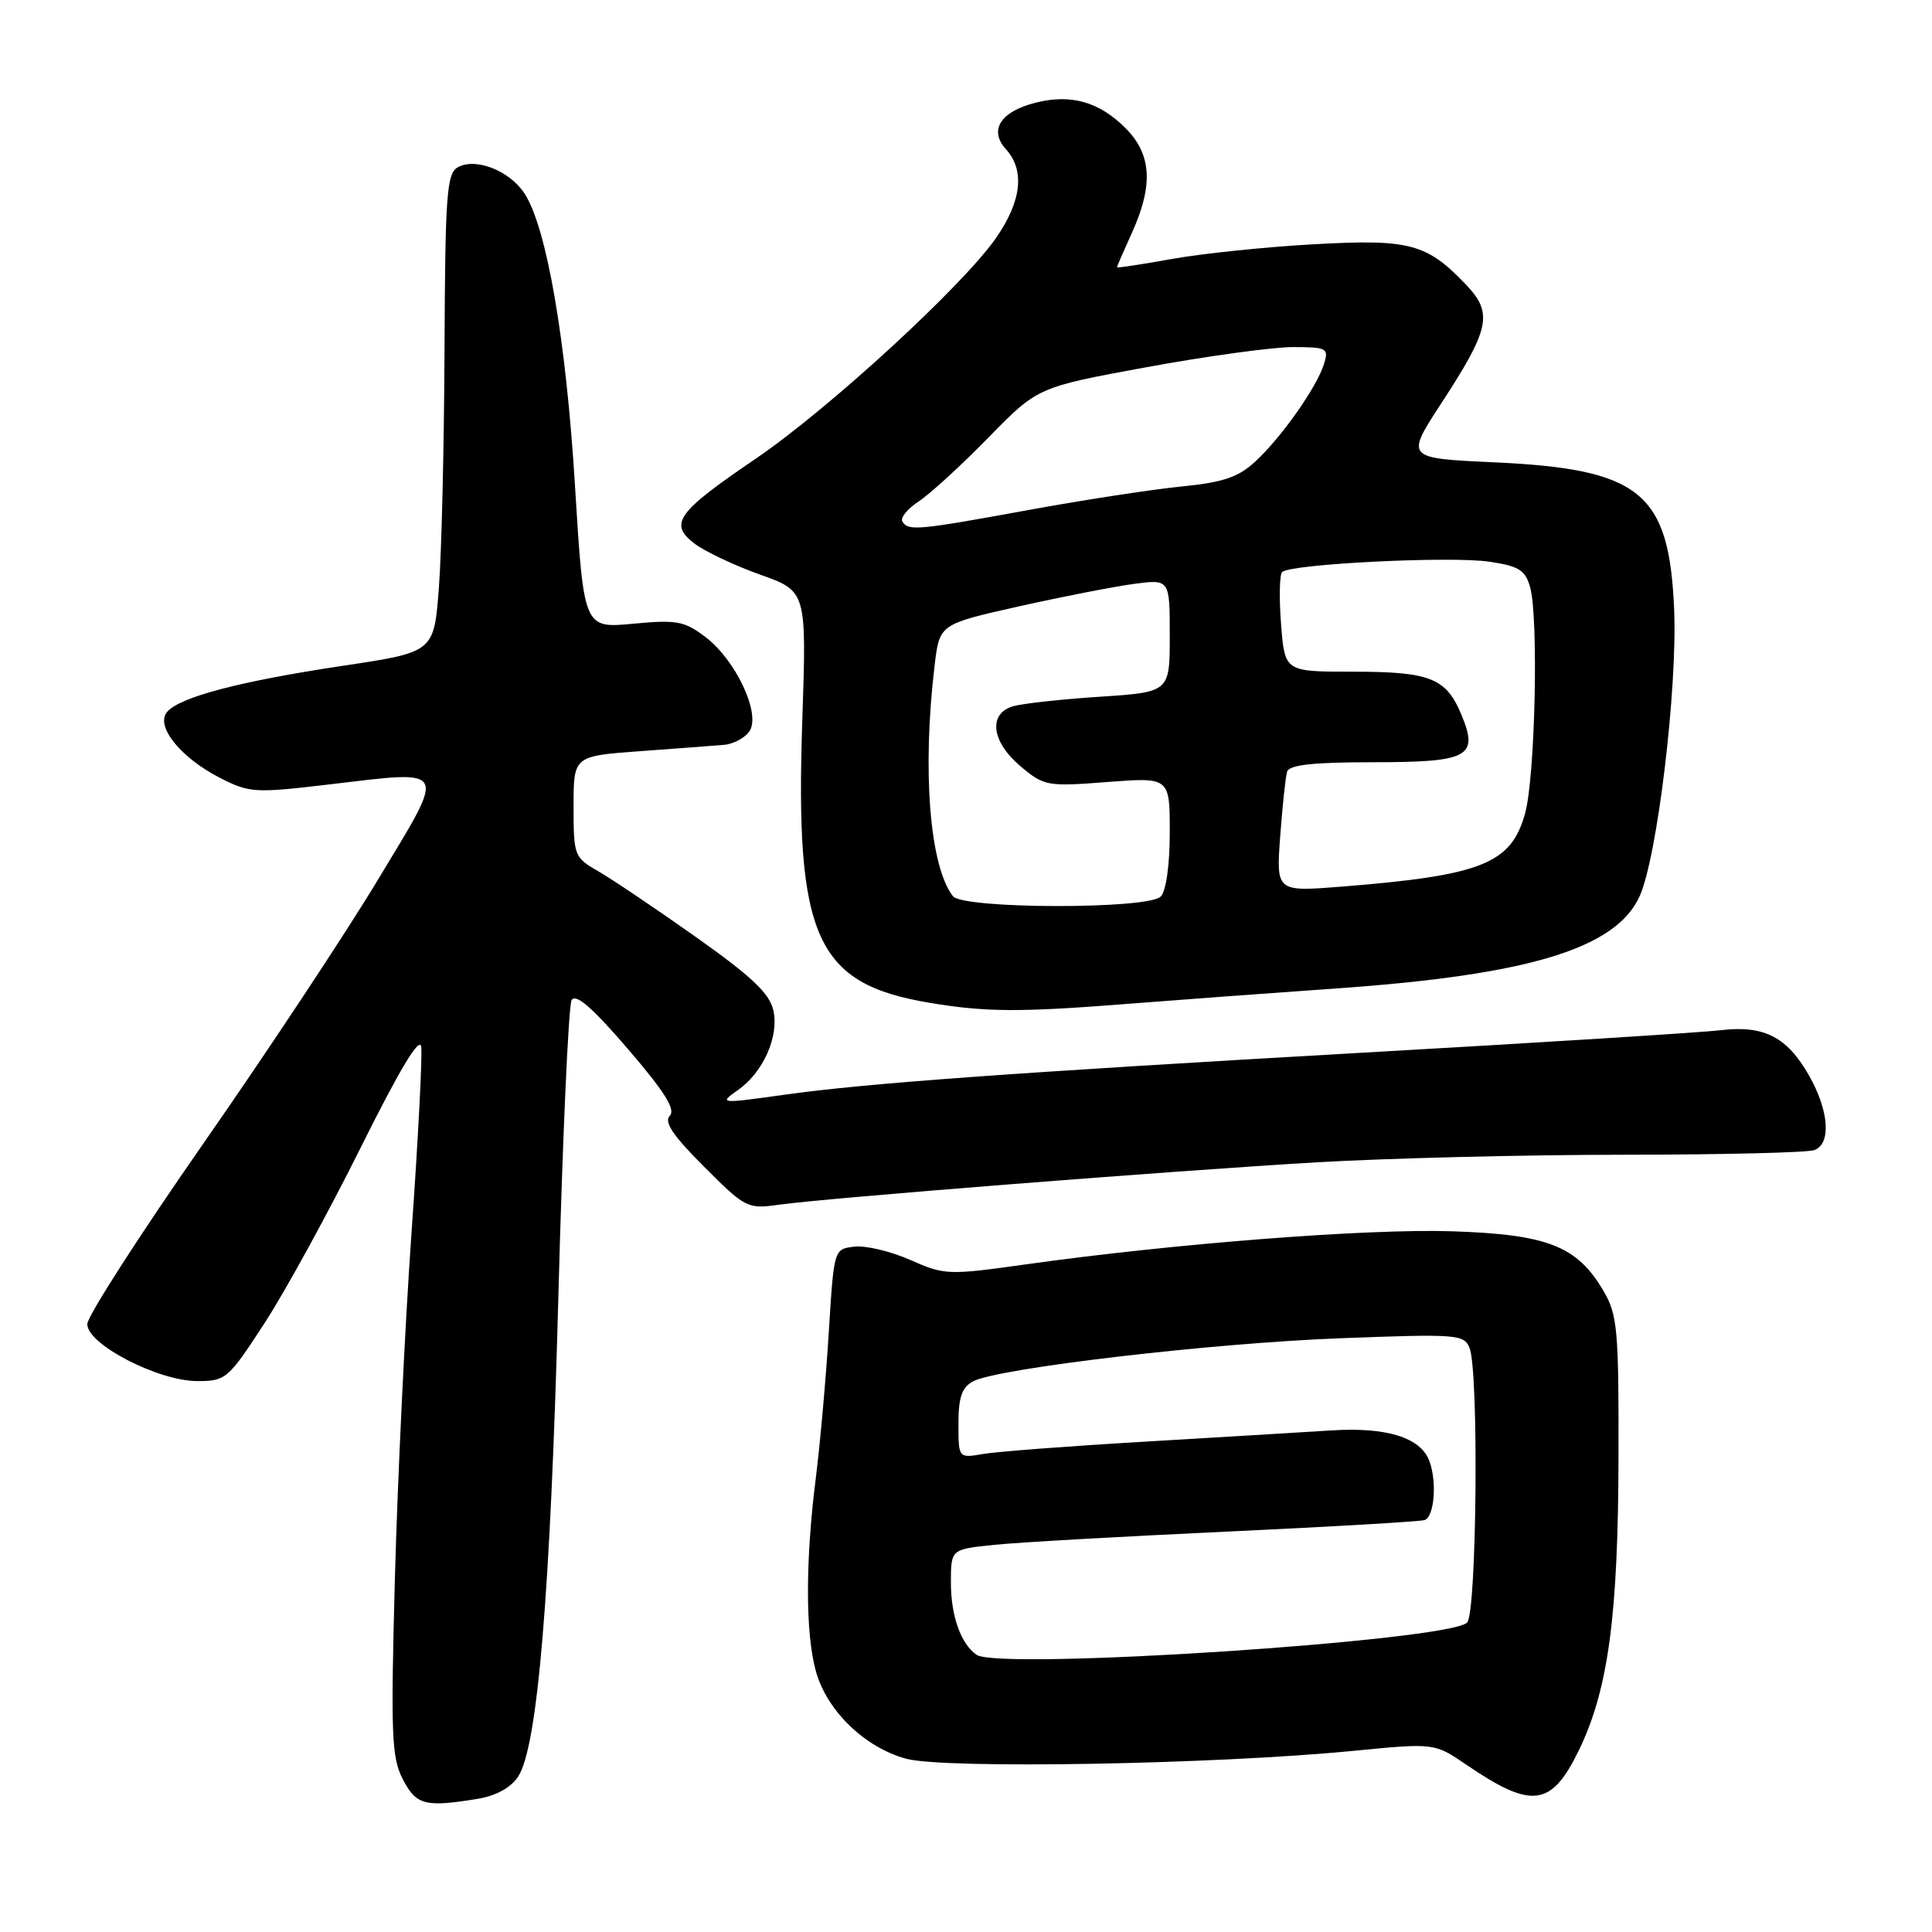 <?xml version="1.0" encoding="UTF-8" standalone="no"?>
<!DOCTYPE svg PUBLIC "-//W3C//DTD SVG 1.1//EN" "http://www.w3.org/Graphics/SVG/1.1/DTD/svg11.dtd" >
<svg xmlns="http://www.w3.org/2000/svg" xmlns:xlink="http://www.w3.org/1999/xlink" version="1.1" viewBox="0 0 256 256">
 <g >
 <path fill="currentColor"
d=" M 63.32 238.35 C 65.74 237.95 67.70 236.87 68.66 235.40 C 71.24 231.46 72.94 211.10 73.99 171.67 C 74.54 150.87 75.33 133.25 75.74 132.52 C 76.28 131.60 78.49 133.51 83.18 138.97 C 88.07 144.65 89.56 147.04 88.75 147.85 C 87.95 148.65 89.16 150.47 93.29 154.59 C 98.77 160.08 99.05 160.22 103.22 159.63 C 109.58 158.74 155.00 155.16 174.50 154.01 C 183.85 153.47 202.15 153.01 215.17 153.01 C 228.19 153.00 239.55 152.73 240.42 152.39 C 242.67 151.53 242.36 147.19 239.71 142.52 C 236.81 137.40 233.73 135.82 228.00 136.51 C 225.53 136.81 203.93 138.16 180.00 139.52 C 134.05 142.14 114.66 143.55 104.00 145.05 C 95.36 146.26 95.20 146.25 97.78 144.44 C 101.12 142.10 103.24 137.35 102.48 133.91 C 101.98 131.63 99.66 129.44 92.17 124.13 C 86.85 120.37 81.04 116.46 79.25 115.43 C 76.09 113.62 76.00 113.38 76.00 106.87 C 76.00 100.18 76.00 100.18 84.75 99.54 C 89.56 99.19 94.58 98.81 95.90 98.70 C 97.22 98.59 98.77 97.75 99.34 96.84 C 100.80 94.50 97.49 87.47 93.49 84.42 C 90.69 82.29 89.69 82.10 83.86 82.65 C 77.35 83.26 77.35 83.26 76.19 64.38 C 75.01 45.00 72.43 30.11 69.49 25.62 C 67.51 22.61 63.03 20.85 60.67 22.16 C 59.19 22.99 58.99 25.71 58.90 46.30 C 58.85 59.06 58.51 73.31 58.15 77.96 C 57.50 86.41 57.50 86.41 45.50 88.21 C 31.80 90.26 23.77 92.37 22.13 94.35 C 20.56 96.23 23.95 100.43 29.22 103.11 C 33.02 105.05 33.83 105.10 43.37 103.97 C 59.63 102.06 59.25 101.35 50.12 116.50 C 45.82 123.65 35.39 139.40 26.96 151.50 C 18.53 163.60 11.60 174.37 11.57 175.43 C 11.48 178.09 20.94 183.00 26.15 183.00 C 29.94 183.00 30.23 182.74 35.10 175.25 C 37.86 170.99 43.58 160.54 47.81 152.03 C 52.92 141.76 55.60 137.28 55.81 138.70 C 55.98 139.88 55.41 150.89 54.54 163.17 C 53.67 175.45 52.68 196.08 52.33 209.00 C 51.77 229.85 51.88 232.87 53.37 235.75 C 55.15 239.20 56.33 239.50 63.32 238.35 Z  M 209.22 231.90 C 213.10 223.89 214.42 214.12 214.46 193.00 C 214.50 176.15 214.32 174.19 212.46 171.04 C 208.98 165.10 205.06 163.56 192.36 163.15 C 181.15 162.79 155.55 164.78 135.90 167.54 C 125.65 168.98 125.16 168.96 120.62 166.95 C 118.04 165.81 114.71 165.01 113.21 165.19 C 110.50 165.50 110.50 165.50 109.82 176.50 C 109.45 182.55 108.67 191.32 108.08 196.00 C 106.71 206.92 106.72 216.46 108.11 221.45 C 109.56 226.68 114.56 231.53 120.06 233.04 C 125.11 234.42 160.87 233.80 179.29 232.00 C 190.07 230.95 190.07 230.95 194.29 233.83 C 202.99 239.76 205.56 239.43 209.22 231.90 Z  M 149.23 133.03 C 155.98 132.50 168.53 131.57 177.13 130.97 C 202.55 129.19 214.08 125.69 217.24 118.80 C 219.59 113.68 222.29 91.22 221.83 80.67 C 221.16 65.24 217.36 62.15 198.00 61.26 C 186.23 60.72 186.23 60.72 190.99 53.42 C 197.41 43.58 197.85 41.50 194.30 37.77 C 189.06 32.25 186.79 31.65 174.03 32.37 C 167.69 32.72 159.24 33.60 155.25 34.32 C 151.26 35.04 148.00 35.53 148.00 35.42 C 148.00 35.31 148.89 33.26 149.98 30.86 C 152.85 24.53 152.60 20.44 149.13 16.97 C 145.64 13.48 141.88 12.42 137.21 13.61 C 132.56 14.79 131.00 17.24 133.29 19.77 C 135.81 22.56 135.38 26.59 132.03 31.46 C 127.68 37.78 109.79 54.22 100.11 60.80 C 89.69 67.88 88.60 69.39 92.00 72.01 C 93.38 73.06 97.29 74.92 100.69 76.13 C 106.88 78.33 106.88 78.33 106.31 95.41 C 105.33 124.24 108.10 130.37 123.20 132.88 C 130.61 134.12 135.16 134.14 149.23 133.03 Z  M 129.40 219.27 C 127.31 217.81 126.00 214.12 126.00 209.71 C 126.00 205.28 126.00 205.28 131.75 204.70 C 134.91 204.37 148.75 203.59 162.50 202.95 C 176.25 202.31 188.06 201.62 188.75 201.42 C 190.06 201.04 190.44 196.31 189.38 193.54 C 188.19 190.46 183.69 189.07 176.39 189.54 C 172.60 189.78 161.40 190.45 151.50 191.04 C 141.60 191.62 132.04 192.35 130.25 192.66 C 127.00 193.22 127.00 193.22 127.00 188.65 C 127.00 185.15 127.46 183.83 128.93 183.04 C 132.19 181.29 160.63 177.96 177.72 177.32 C 193.03 176.74 193.99 176.81 194.72 178.60 C 195.97 181.64 195.68 213.73 194.40 215.00 C 191.96 217.44 132.38 221.35 129.40 219.27 Z  M 126.27 118.75 C 123.18 114.80 122.17 102.01 123.85 88.10 C 124.50 82.71 124.50 82.71 135.00 80.35 C 140.78 79.06 147.64 77.72 150.25 77.37 C 155.00 76.74 155.00 76.74 155.00 84.22 C 155.00 91.71 155.00 91.71 145.75 92.32 C 140.66 92.65 135.49 93.22 134.25 93.58 C 130.90 94.55 131.36 98.29 135.23 101.54 C 138.35 104.16 138.76 104.24 146.73 103.62 C 155.00 102.99 155.00 102.99 155.00 110.29 C 155.00 114.64 154.51 118.09 153.80 118.80 C 152.09 120.51 127.61 120.46 126.27 118.75 Z  M 169.63 110.84 C 169.93 106.80 170.34 102.94 170.55 102.25 C 170.83 101.35 173.99 101.00 181.85 101.00 C 194.65 101.00 195.98 100.29 193.63 94.67 C 191.61 89.83 189.50 89.00 179.19 89.00 C 170.24 89.00 170.24 89.00 169.75 82.75 C 169.48 79.31 169.54 76.19 169.88 75.81 C 170.86 74.73 192.22 73.66 197.36 74.43 C 201.27 75.01 202.11 75.54 202.75 77.81 C 203.88 81.85 203.42 102.90 202.09 107.75 C 200.25 114.45 196.37 116.00 177.80 117.48 C 169.10 118.17 169.10 118.17 169.63 110.84 Z  M 119.57 69.11 C 119.26 68.62 120.24 67.42 121.73 66.44 C 123.22 65.46 127.38 61.66 130.97 57.98 C 137.50 51.30 137.50 51.30 152.00 48.64 C 159.97 47.18 168.67 45.99 171.32 45.99 C 175.85 46.00 176.09 46.13 175.43 48.25 C 174.47 51.32 169.81 57.94 166.35 61.14 C 164.07 63.25 162.10 63.91 156.50 64.47 C 152.65 64.85 143.55 66.25 136.28 67.58 C 121.57 70.27 120.36 70.38 119.57 69.11 Z "/>
</g>
</svg>